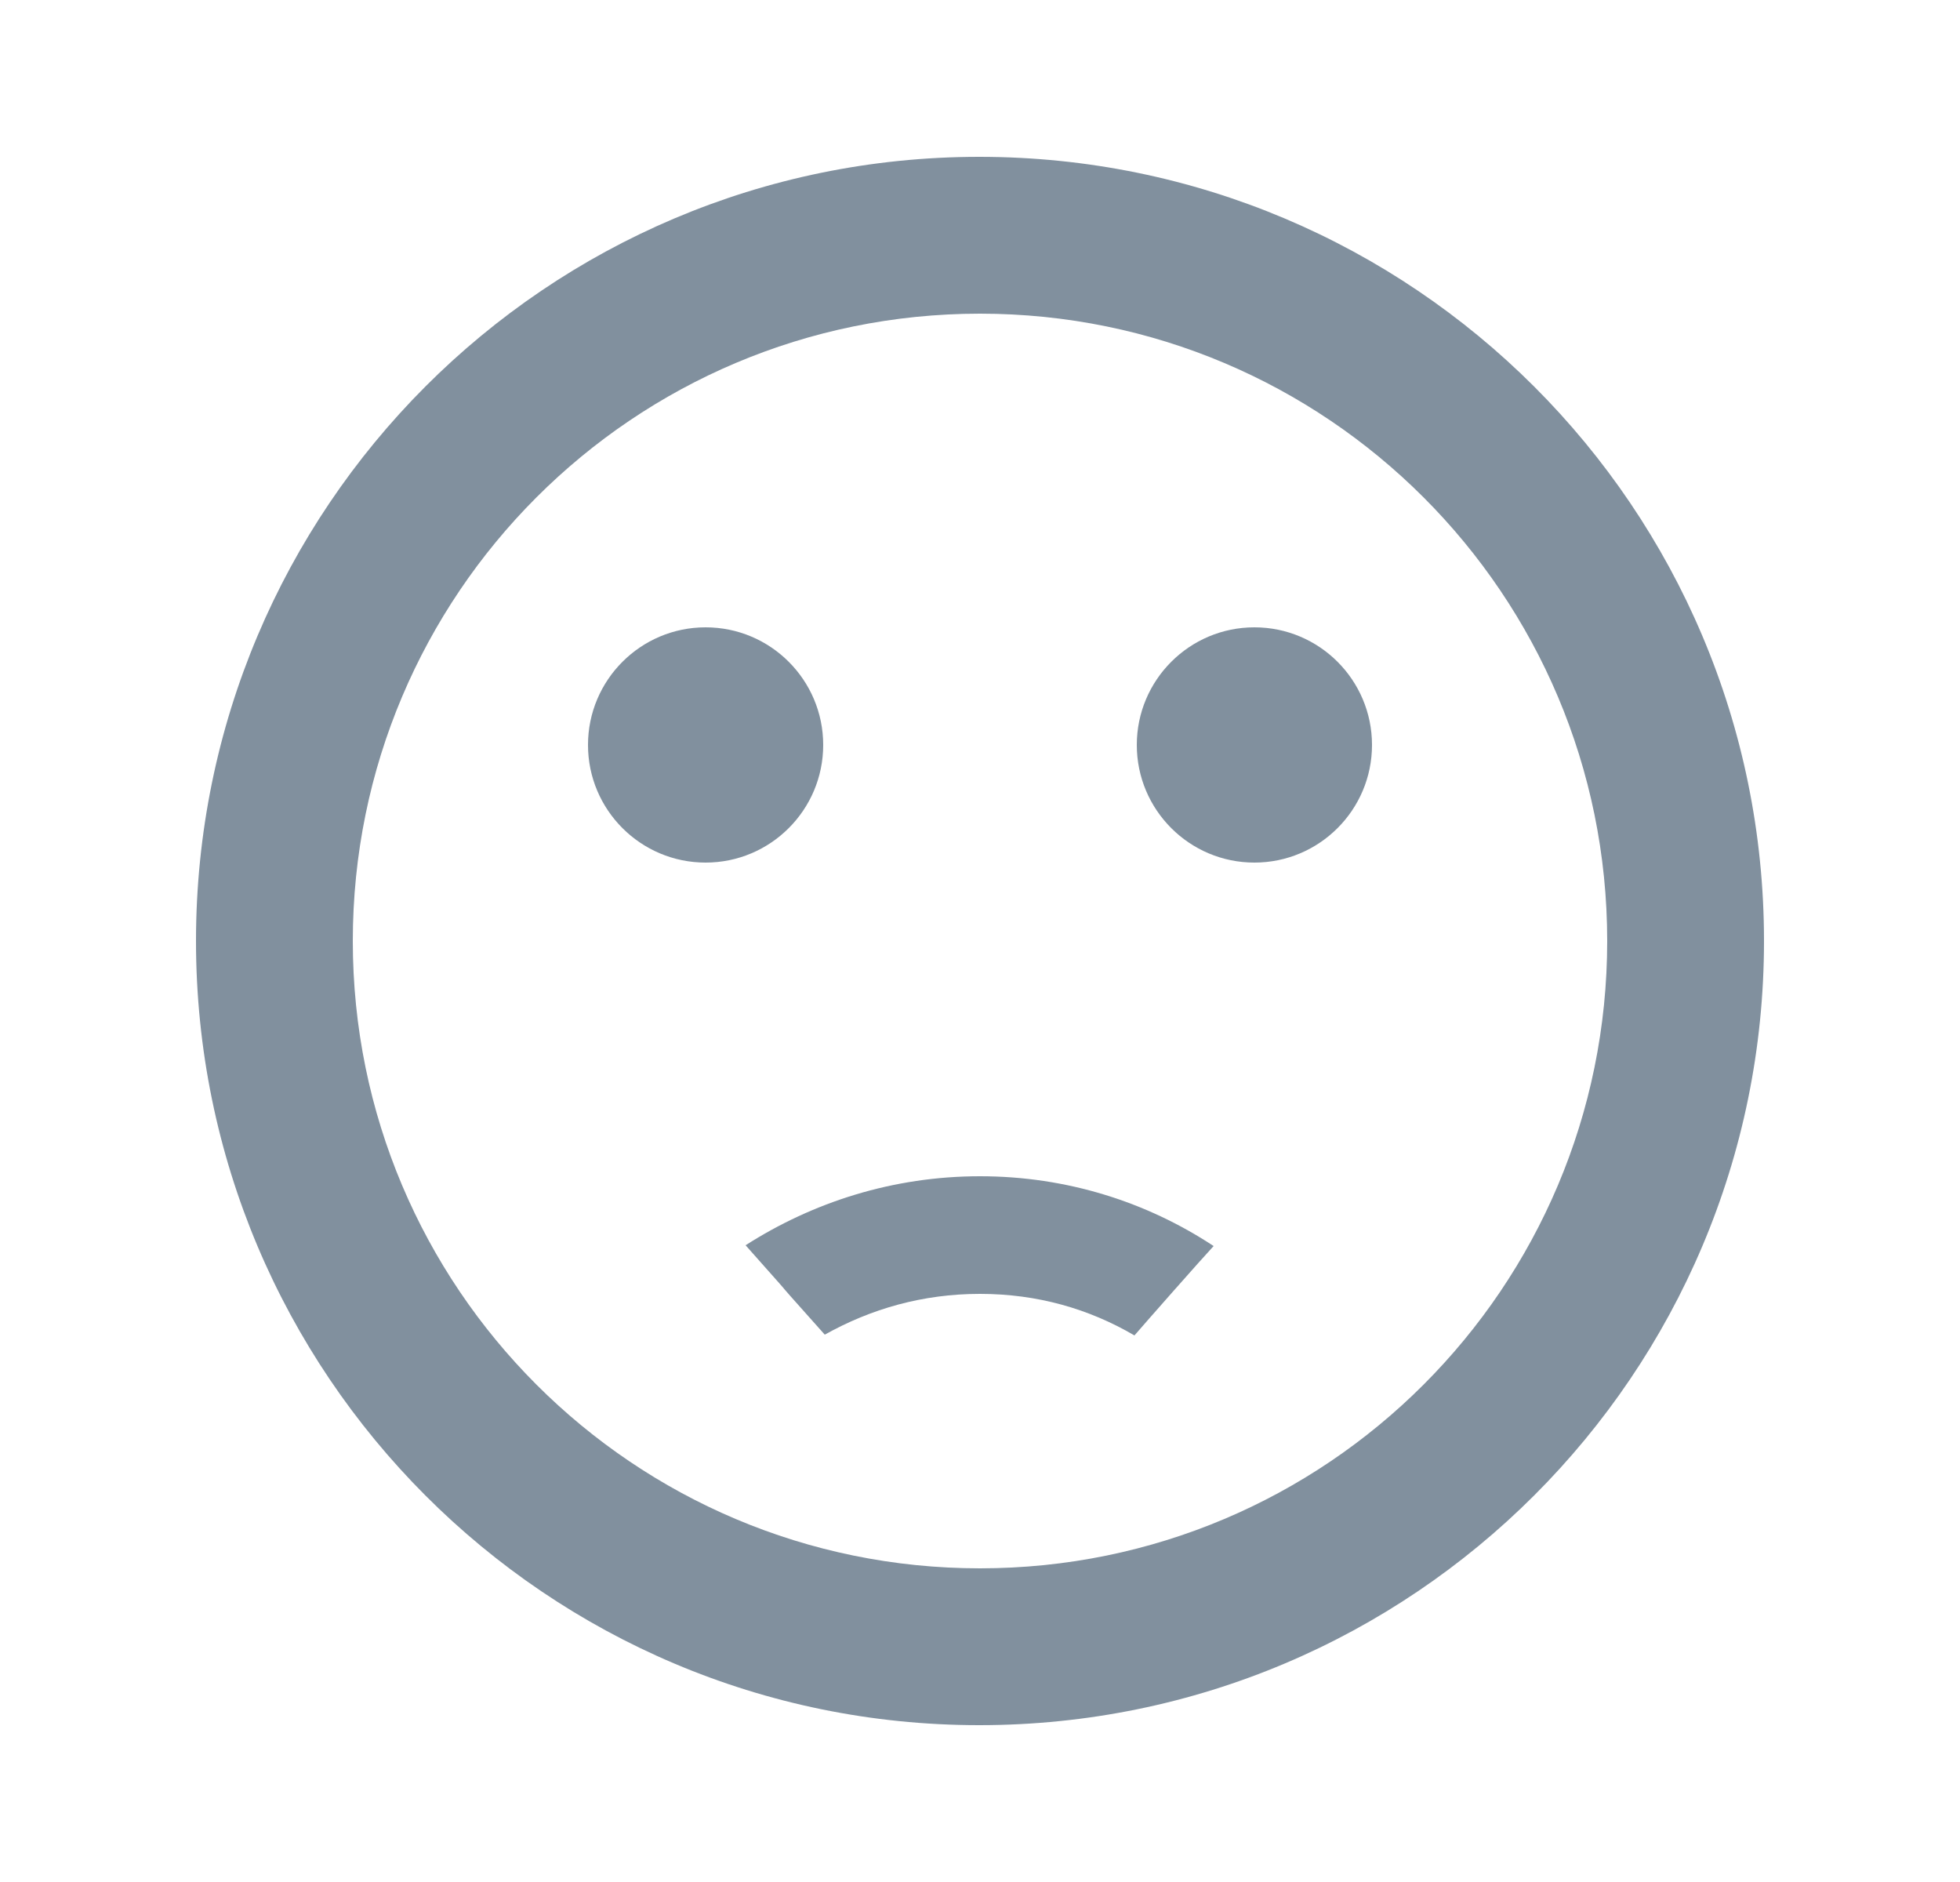 <svg width="25" height="24" viewBox="0 0 25 24" fill="none" xmlns="http://www.w3.org/2000/svg">
<path d="M16 11C16.828 11 17.5 10.328 17.5 9.5C17.5 8.672 16.828 8 16 8C15.172 8 14.5 8.672 14.5 9.5C14.5 10.328 15.172 11 16 11Z" fill="#17324D" fill-opacity="0.54"/>
<path d="M9 11C9.828 11 10.5 10.328 10.5 9.5C10.5 8.672 9.828 8 9 8C8.172 8 7.5 8.672 7.5 9.5C7.5 10.328 8.172 11 9 11Z" fill="#17324D" fill-opacity="0.54"/>
<path d="M12.49 2C6.97 2 2.5 6.48 2.5 12C2.5 17.52 6.97 22 12.49 22C18.02 22 22.5 17.52 22.5 12C22.5 6.48 18.02 2 12.49 2ZM12.5 20C8.08 20 4.5 16.42 4.5 12C4.5 7.58 8.08 4 12.5 4C16.92 4 20.5 7.58 20.5 12C20.5 16.42 16.92 20 12.5 20ZM12.5 16.5C13.23 16.5 13.89 16.69 14.47 17.03C14.59 16.89 15.33 16.05 15.48 15.89C14.63 15.33 13.61 15 12.5 15C11.39 15 10.37 15.33 9.51 15.88C10.48 16.97 9.52 15.9 10.52 17.02C11.11 16.69 11.77 16.5 12.5 16.5Z" fill="#17324D" fill-opacity="0.54"/>
</svg>
